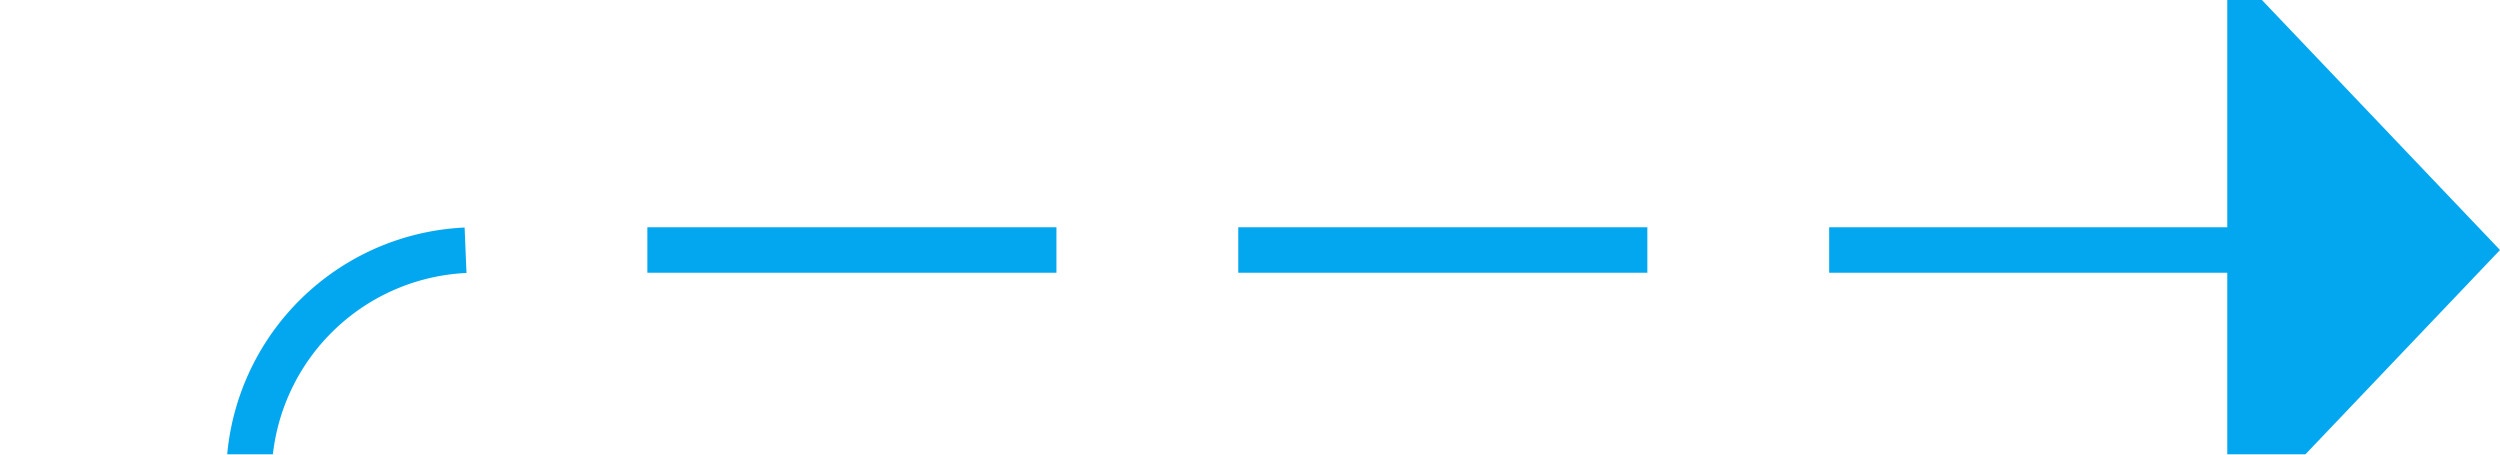 ﻿<?xml version="1.0" encoding="utf-8"?>
<svg version="1.1" xmlns:xlink="http://www.w3.org/1999/xlink" width="55px" height="10px" preserveAspectRatio="xMinYMid meet" viewBox="335 316  55 8" xmlns="http://www.w3.org/2000/svg">
  <defs>
    <mask fill="white" id="clip2524">
      <path d="M 317 358  L 363 358  L 363 383  L 317 383  Z M 290 311  L 399 311  L 399 424  L 290 424  Z " fill-rule="evenodd" />
    </mask>
  </defs>
  <path d="M 290 421.5  L 335 421.5  A 5 5 0 0 0 340.5 416.5 L 340.5 325  A 5 5 0 0 1 345.5 320.5 L 385 320.5  " stroke-width="1" stroke-dasharray="9,4" stroke="#02a7f0" fill="none" mask="url(#clip2524)" />
  <path d="M 384 326.8  L 390 320.5  L 384 314.2  L 384 326.8  Z " fill-rule="nonzero" fill="#02a7f0" stroke="none" mask="url(#clip2524)" />
</svg>